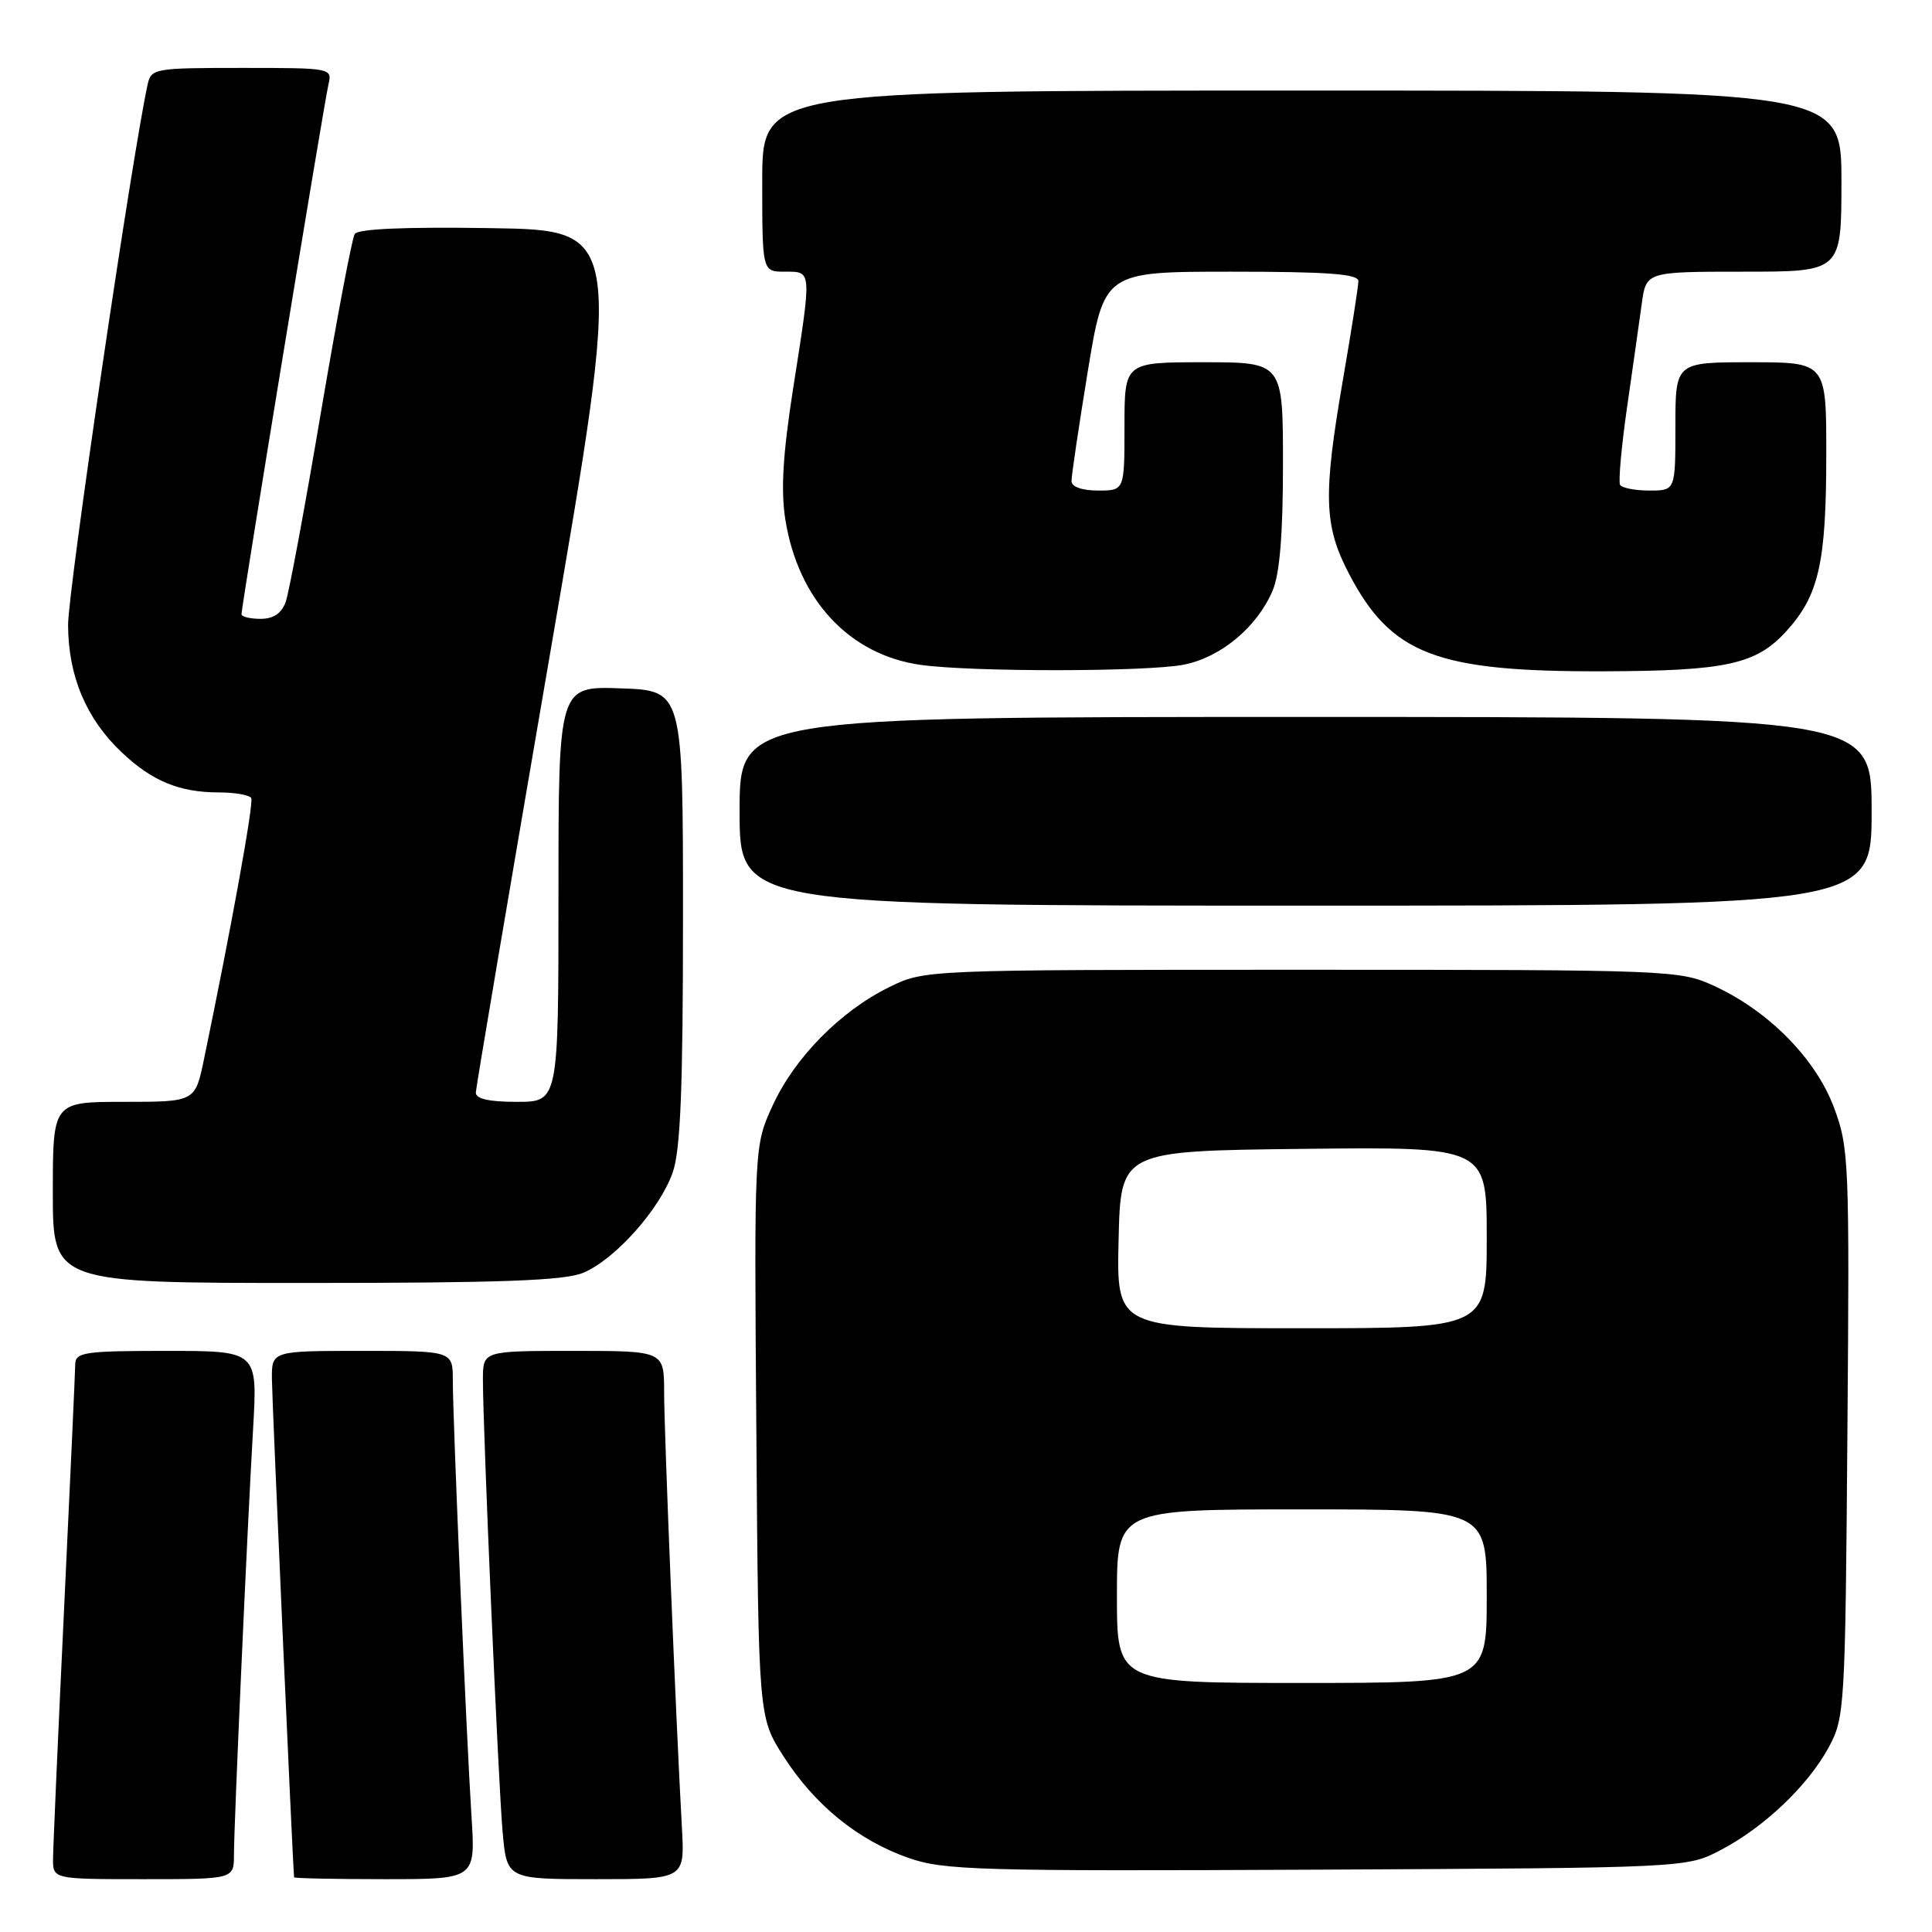 <?xml version="1.0" encoding="UTF-8" standalone="no"?>
<!DOCTYPE svg PUBLIC "-//W3C//DTD SVG 1.1//EN" "http://www.w3.org/Graphics/SVG/1.1/DTD/svg11.dtd" >
<svg xmlns="http://www.w3.org/2000/svg" xmlns:xlink="http://www.w3.org/1999/xlink" version="1.1" viewBox="0 0 256 256">
 <g >
 <path fill="currentColor"
d=" M 31.00 245.75 C 31.01 241.67 32.74 202.96 33.54 189.25 C 34.13 179.00 34.13 179.00 22.07 179.00 C 11.25 179.00 10.00 179.18 9.97 180.75 C 9.96 181.71 9.30 196.22 8.50 213.00 C 7.70 229.78 7.04 244.74 7.03 246.25 C 7.00 249.00 7.00 249.00 19.00 249.00 C 31.00 249.00 31.00 249.00 31.00 245.75 Z  M 62.48 240.75 C 61.81 230.40 60.00 188.17 60.00 182.92 C 60.00 179.00 60.00 179.00 48.00 179.00 C 36.00 179.00 36.00 179.00 36.03 182.75 C 36.05 185.57 38.80 247.41 38.97 248.75 C 38.99 248.89 44.40 249.00 51.01 249.00 C 63.01 249.00 63.01 249.00 62.48 240.75 Z  M 90.36 242.25 C 89.56 227.83 88.00 189.70 88.00 184.49 C 88.00 179.00 88.00 179.00 76.00 179.00 C 64.00 179.00 64.00 179.00 63.99 182.75 C 63.98 189.21 66.02 236.19 66.60 242.75 C 67.16 249.00 67.16 249.00 78.95 249.00 C 90.73 249.00 90.73 249.00 90.36 242.25 Z  M 228.00 245.14 C 233.76 242.13 239.58 236.59 242.33 231.50 C 244.43 227.63 244.51 226.27 244.79 189.91 C 245.08 153.88 245.00 152.08 243.01 146.75 C 240.59 140.29 234.40 134.00 227.18 130.66 C 222.58 128.54 221.63 128.50 172.50 128.50 C 122.50 128.50 122.50 128.50 117.81 130.81 C 111.34 133.99 105.27 140.17 102.37 146.51 C 99.93 151.83 99.93 151.83 100.22 189.69 C 100.50 227.55 100.50 227.55 103.85 232.77 C 107.99 239.21 113.71 243.85 120.40 246.19 C 125.06 247.82 129.72 247.95 174.50 247.74 C 223.50 247.50 223.50 247.50 228.00 245.14 Z  M 77.28 168.65 C 81.49 166.89 87.40 160.27 89.13 155.38 C 90.17 152.42 90.50 144.35 90.50 121.50 C 90.50 91.50 90.50 91.50 82.25 91.21 C 74.00 90.92 74.00 90.92 74.00 118.46 C 74.00 146.00 74.00 146.00 68.50 146.00 C 64.74 146.00 63.02 145.60 63.05 144.75 C 63.08 144.06 67.48 118.08 72.82 87.00 C 82.54 30.50 82.54 30.50 65.10 30.23 C 53.64 30.05 47.42 30.32 47.00 31.01 C 46.64 31.59 44.62 42.29 42.50 54.78 C 40.39 67.28 38.30 78.51 37.86 79.75 C 37.31 81.28 36.24 82.00 34.52 82.00 C 33.14 82.00 32.00 81.72 32.00 81.38 C 32.00 80.34 42.94 13.65 43.51 11.25 C 44.04 9.01 43.97 9.00 32.04 9.00 C 20.40 9.00 20.02 9.07 19.55 11.25 C 17.44 20.96 9.00 78.35 9.02 82.83 C 9.05 89.60 11.42 95.24 16.13 99.69 C 20.16 103.51 23.79 105.00 29.01 105.00 C 31.14 105.00 33.06 105.34 33.29 105.75 C 33.64 106.40 30.69 122.71 27.03 140.35 C 25.86 146.00 25.86 146.00 16.43 146.00 C 7.00 146.00 7.00 146.00 7.00 158.00 C 7.00 170.00 7.00 170.00 40.53 170.00 C 66.39 170.00 74.80 169.69 77.28 168.65 Z  M 248.00 107.50 C 248.00 95.00 248.00 95.00 173.00 95.00 C 98.00 95.00 98.00 95.00 98.00 107.50 C 98.00 120.00 98.00 120.00 173.00 120.00 C 248.00 120.00 248.00 120.00 248.00 107.50 Z  M 156.82 88.08 C 161.73 87.13 166.55 83.13 168.62 78.28 C 169.57 76.08 170.00 70.80 170.00 61.53 C 170.00 48.00 170.00 48.00 159.50 48.00 C 149.00 48.00 149.00 48.00 149.00 56.50 C 149.00 65.00 149.00 65.00 145.50 65.00 C 143.38 65.00 141.99 64.51 141.98 63.75 C 141.97 63.06 142.94 56.54 144.13 49.25 C 146.30 36.00 146.30 36.00 163.15 36.00 C 175.97 36.00 180.00 36.30 179.99 37.25 C 179.99 37.94 179.09 43.67 178.00 50.00 C 175.29 65.68 175.41 69.63 178.75 76.03 C 184.35 86.74 190.32 89.02 212.50 88.95 C 228.70 88.90 232.66 88.04 236.65 83.69 C 241.00 78.94 241.99 74.62 241.99 60.25 C 242.00 48.00 242.00 48.00 232.00 48.00 C 222.00 48.00 222.00 48.00 222.00 56.50 C 222.00 65.00 222.00 65.00 218.56 65.00 C 216.67 65.00 214.92 64.66 214.67 64.25 C 214.43 63.84 214.84 59.23 215.59 54.00 C 216.34 48.77 217.22 42.59 217.54 40.25 C 218.12 36.00 218.12 36.00 231.06 36.00 C 244.00 36.00 244.00 36.00 244.00 24.00 C 244.00 12.00 244.00 12.00 172.50 12.00 C 101.00 12.00 101.00 12.00 101.00 24.00 C 101.00 36.00 101.00 36.00 104.00 36.00 C 107.61 36.00 107.58 35.62 105.09 51.50 C 103.73 60.22 103.45 64.96 104.06 68.83 C 105.75 79.48 112.53 86.76 121.99 88.10 C 128.72 89.05 151.88 89.03 156.82 88.08 Z  M 148.00 211.50 C 148.00 200.00 148.00 200.00 172.50 200.00 C 197.00 200.00 197.00 200.00 197.00 211.50 C 197.00 223.00 197.00 223.00 172.50 223.00 C 148.00 223.00 148.00 223.00 148.00 211.50 Z  M 148.22 164.25 C 148.50 152.50 148.50 152.50 172.75 152.23 C 197.00 151.96 197.00 151.96 197.00 163.98 C 197.00 176.00 197.00 176.00 172.47 176.00 C 147.94 176.00 147.94 176.00 148.22 164.25 Z "/>
</g>
</svg>